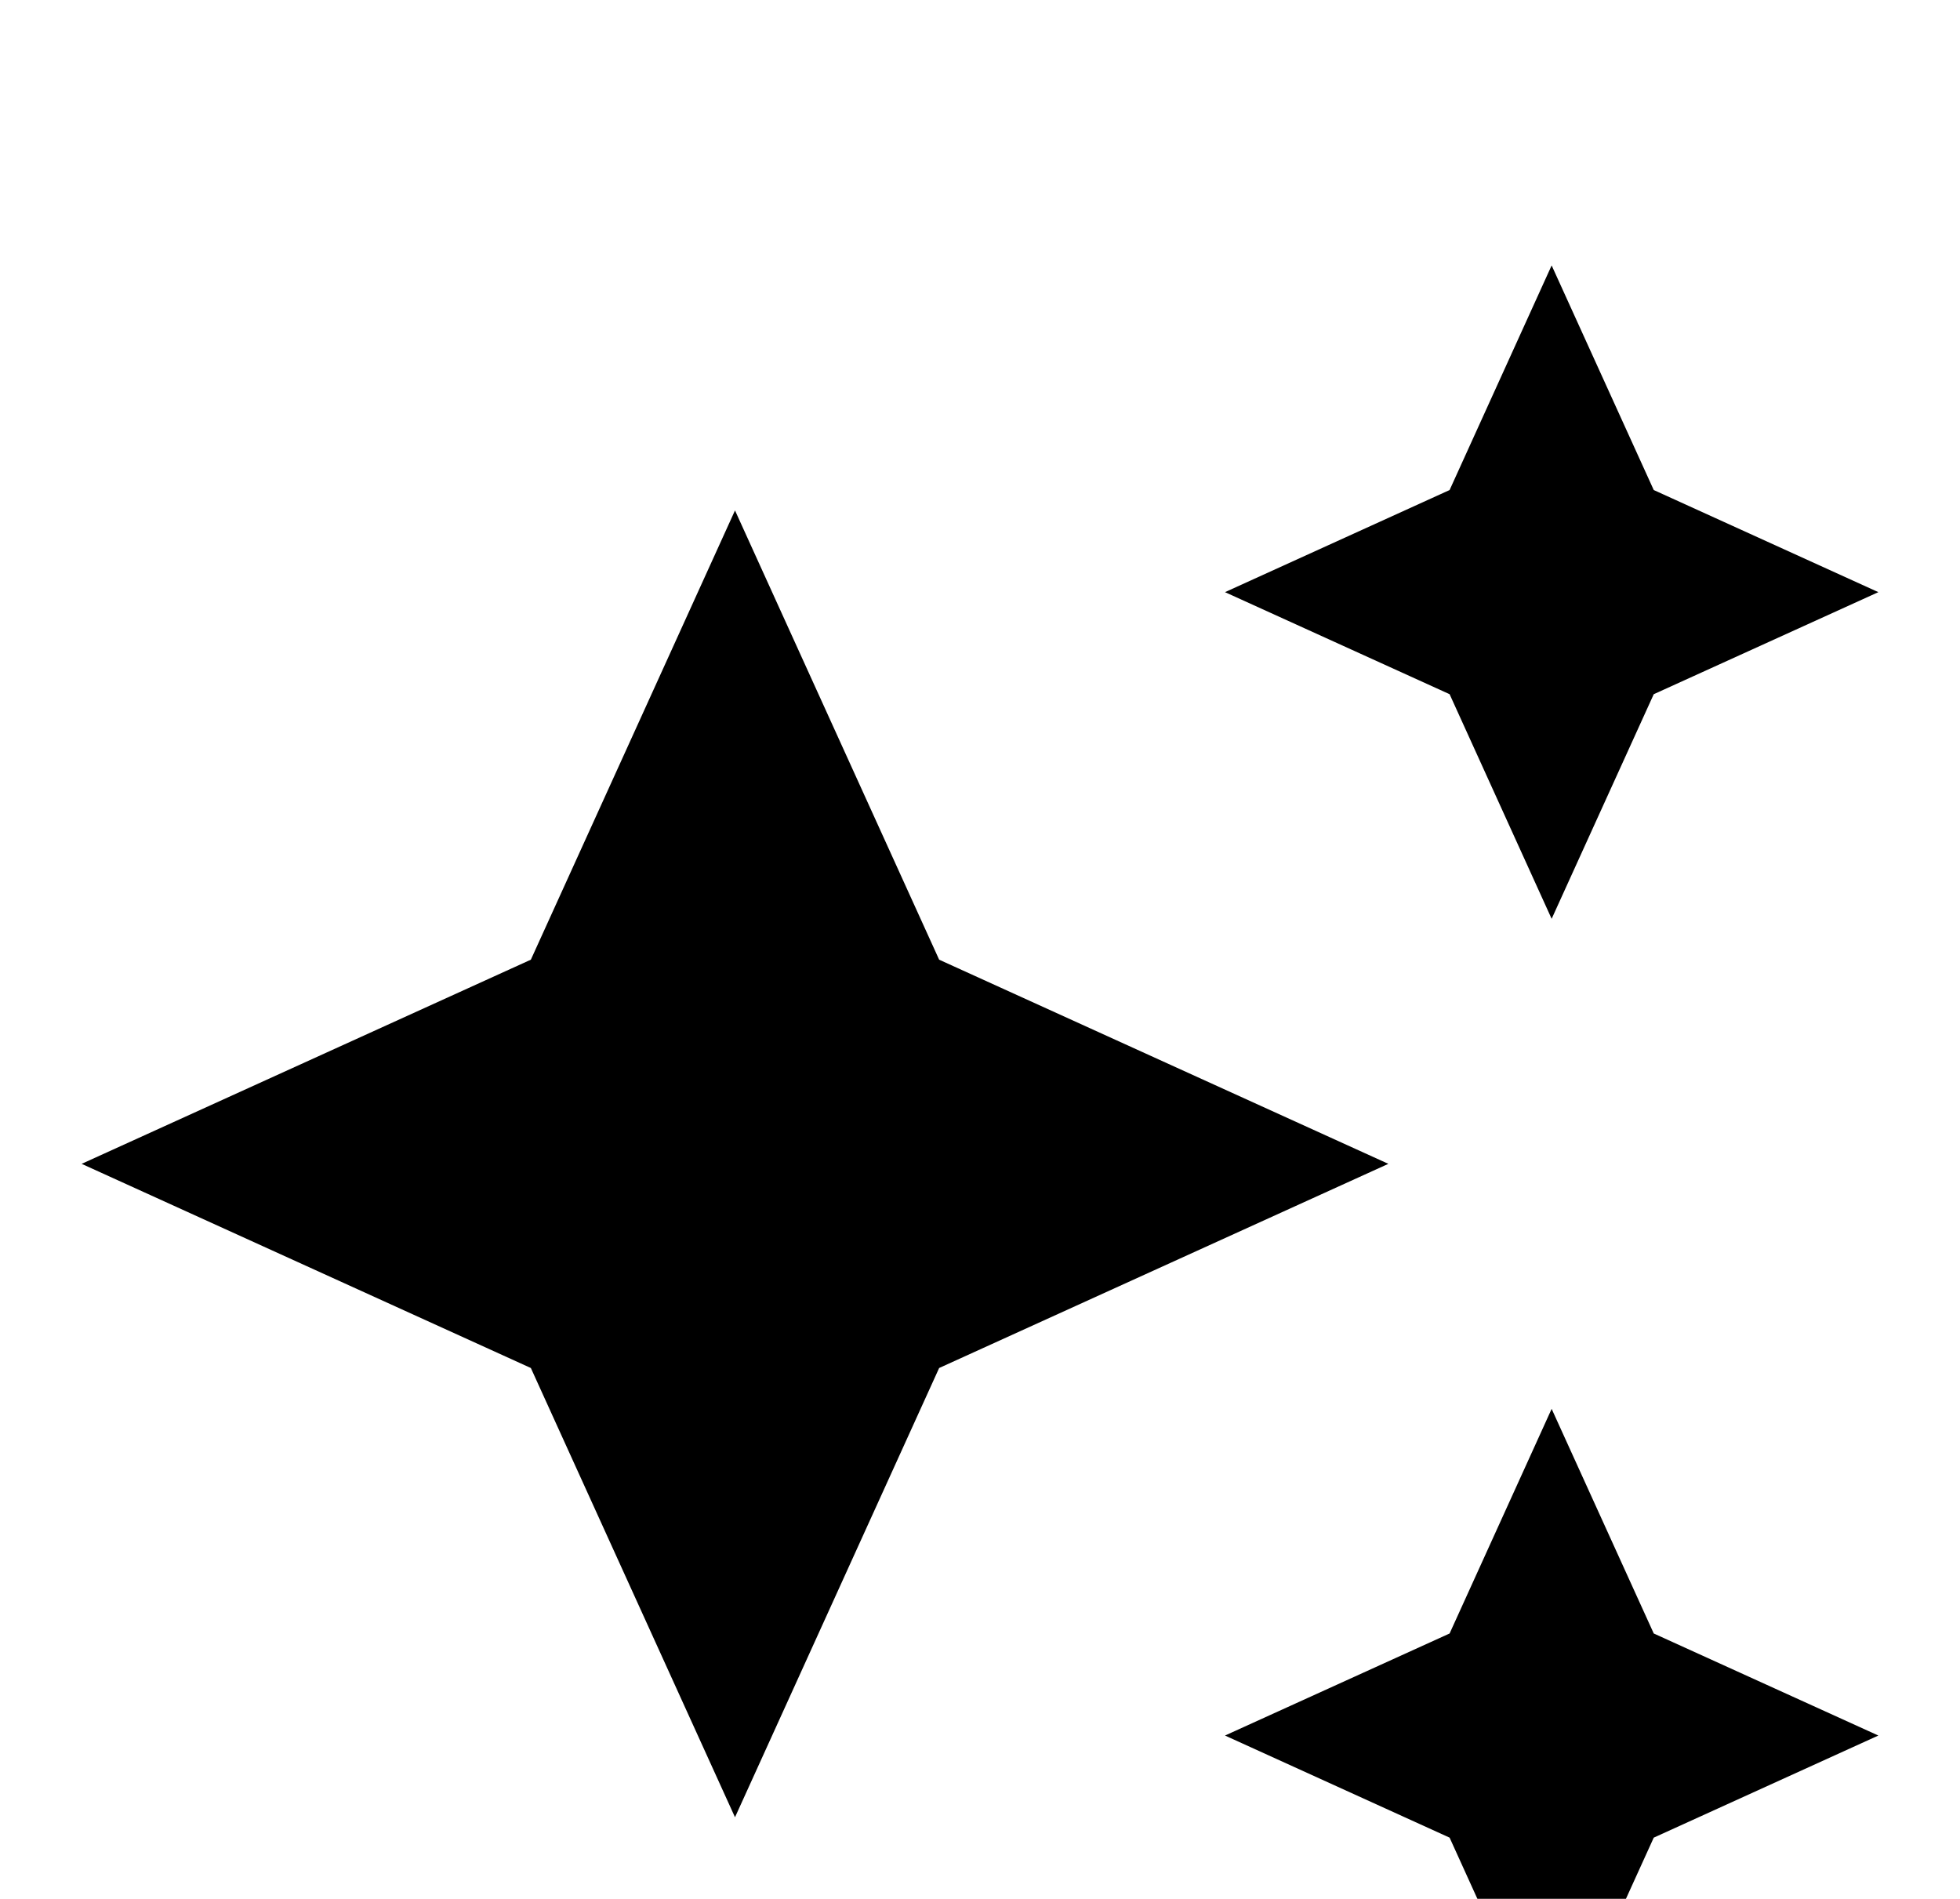 <svg width="32" height="31" viewBox="0 0 32 31" fill="none" xmlns="http://www.w3.org/2000/svg">
<g filter="url(#filter0_d_14_308)">
<path d="M25.333 11L27 7.333L30.667 5.667L27 4L25.333 0.333L23.667 4L20 5.667L23.667 7.333L25.333 11ZM15.333 11.667L12 4.333L8.667 11.667L1.333 15L8.667 18.333L12 25.667L15.333 18.333L22.667 15L15.333 11.667ZM25.333 19L23.667 22.667L20 24.333L23.667 26L25.333 29.667L27 26L30.667 24.333L27 22.667L25.333 19Z" fill="black"/>
</g>
<defs>
<filter id="filter0_d_14_308" x="-2.667" y="0.333" width="37.333" height="37.333" filterUnits="userSpaceOnUse" color-interpolation-filters="sRGB">
<feFlood flood-opacity="0" result="BackgroundImageFix"/>
<feColorMatrix in="SourceAlpha" type="matrix" values="0 0 0 0 0 0 0 0 0 0 0 0 0 0 0 0 0 0 127 0" result="hardAlpha"/>
<feOffset dy="4"/>
<feGaussianBlur stdDeviation="2"/>
<feComposite in2="hardAlpha" operator="out"/>
<feColorMatrix type="matrix" values="0 0 0 0 0 0 0 0 0 0 0 0 0 0 0 0 0 0 0.25 0"/>
<feBlend mode="normal" in2="BackgroundImageFix" result="effect1_dropShadow_14_308"/>
<feBlend mode="normal" in="SourceGraphic" in2="effect1_dropShadow_14_308" result="shape"/>
</filter>
</defs>
</svg>
